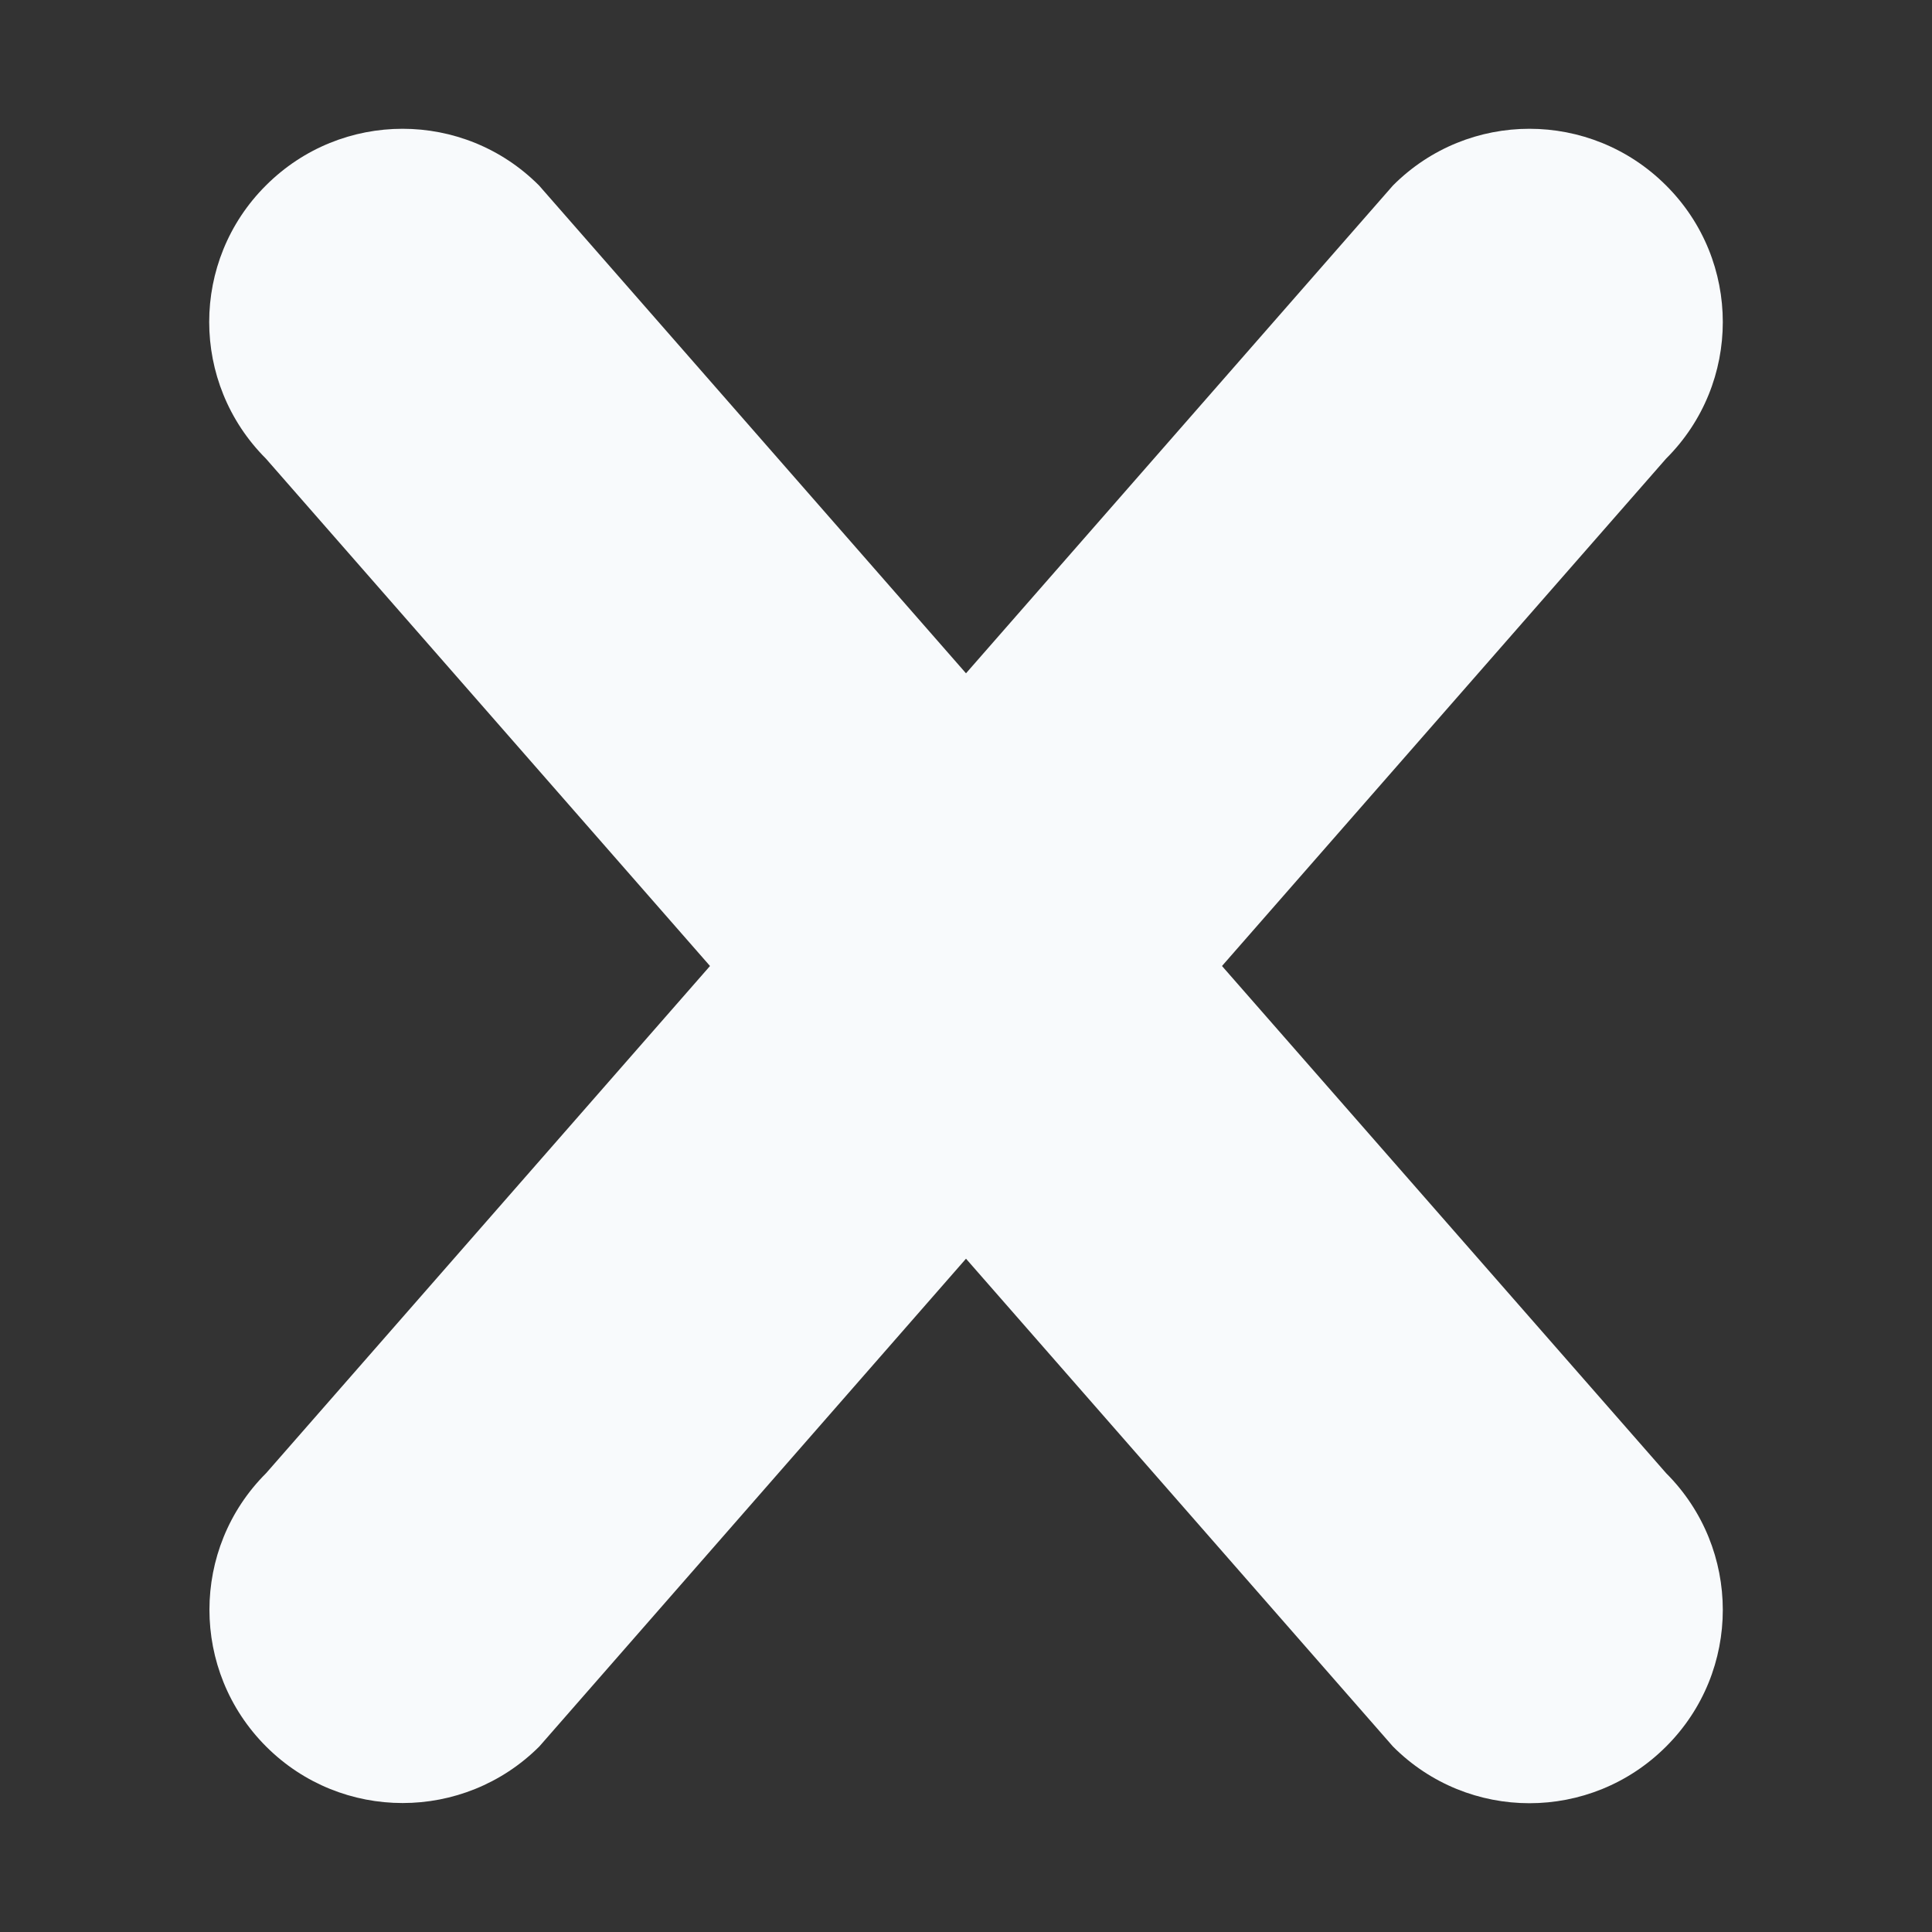<svg width="8" height="8" viewBox="0 0 8 8" fill="none" xmlns="http://www.w3.org/2000/svg">
<rect x="0" y="0" width="8" height="8" fill="#333333" stroke="none"/>
<path d="M6.899 7.232C6.586 7.545 6.08 7.545 5.768 7.232L4 5.212L2.233 7.232C1.92 7.544 1.414 7.544 1.102 7.232C0.789 6.919 0.789 6.412 1.102 6.1L2.94 4L1.101 1.899C0.788 1.586 0.788 1.08 1.101 0.768C1.414 0.455 1.92 0.455 2.232 0.768L4 2.788L5.768 0.768C6.08 0.455 6.586 0.455 6.899 0.768C7.212 1.08 7.212 1.587 6.899 1.899L5.06 4L6.899 6.1C7.212 6.413 7.212 6.92 6.899 7.232Z" fill="#F8FAFC"/>
</svg>
